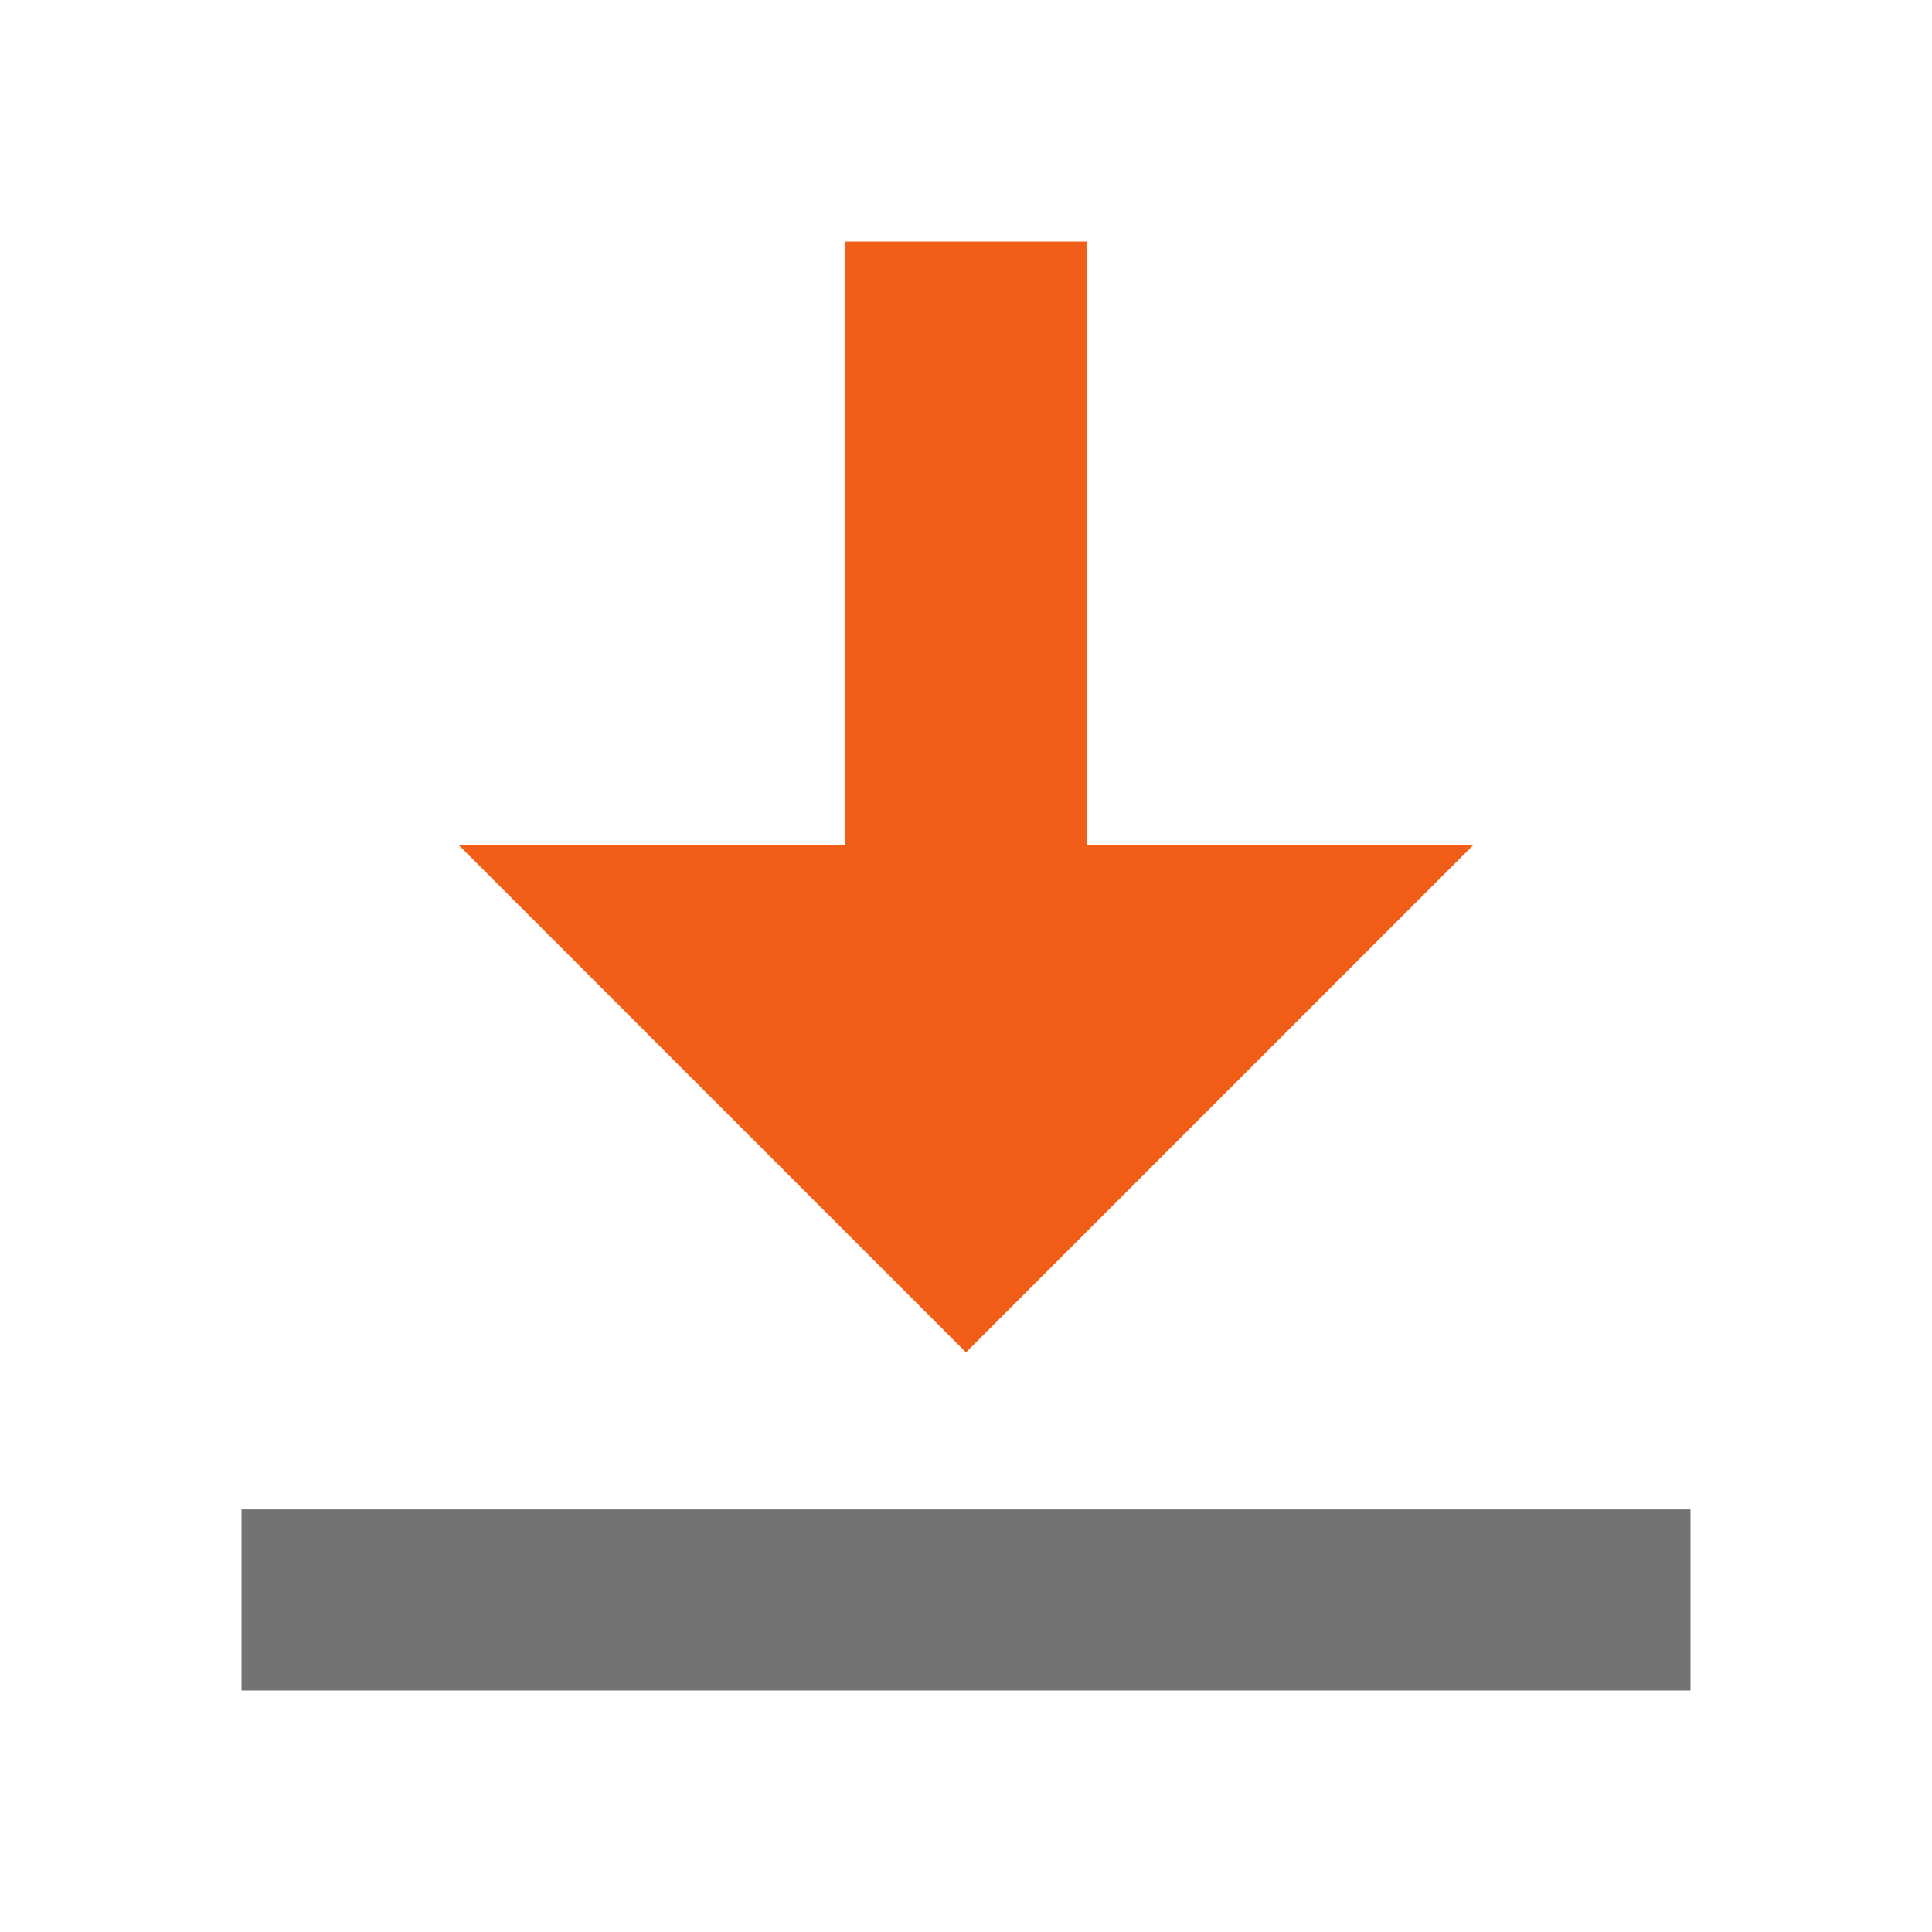 <svg xmlns="http://www.w3.org/2000/svg" width="16" height="16" viewBox="0 0 16 16">
  <g fill="none" fill-rule="evenodd">
    <rect width="12" height="1.5" x="2" y="12.5" fill="#737373"/>
    <path fill="#F15E18" d="M9,7 L12.2,7 L8,11.2 L3.8,7 L7,7 L7,2 L9,2 L9,7 Z"/>
  </g>
</svg>
